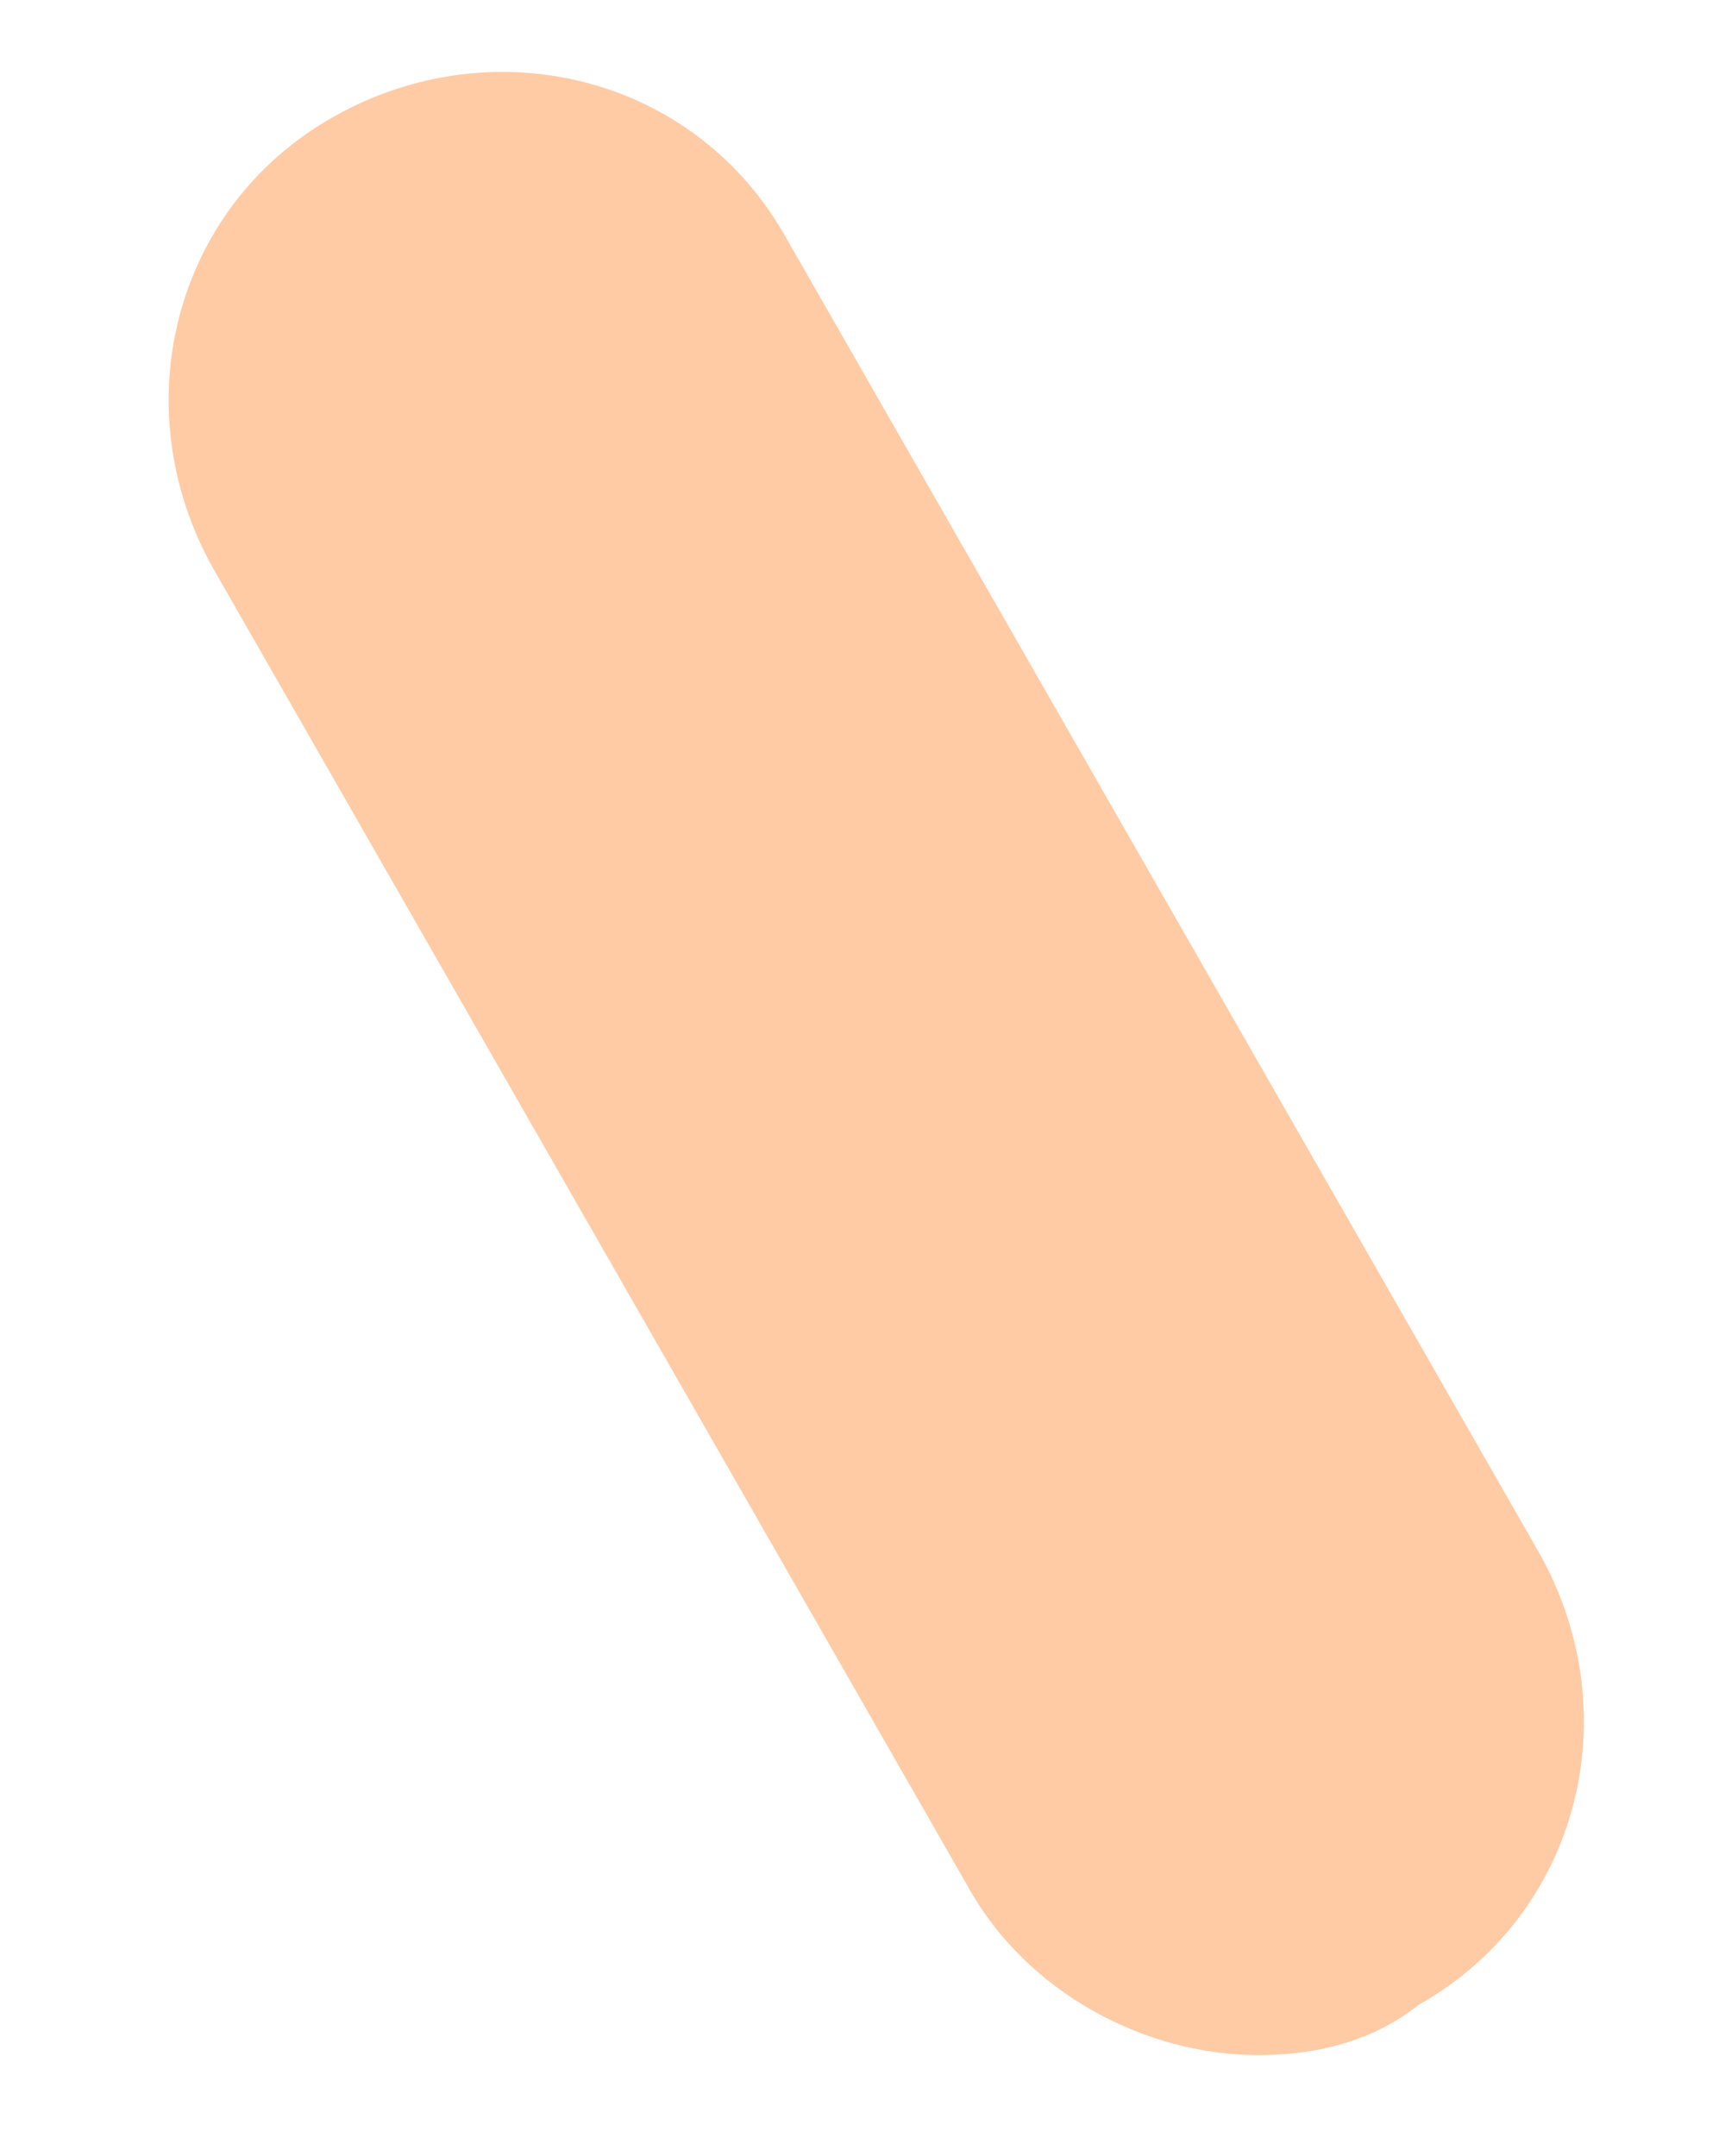 ﻿<?xml version="1.0" encoding="utf-8"?>
<svg version="1.1" xmlns:xlink="http://www.w3.org/1999/xlink" width="8px" height="10px" xmlns="http://www.w3.org/2000/svg">
  <g transform="matrix(1 0 0 1 -120 -258 )">
    <path d="M 6.579 9.299  C 6.346 9.485  6.067 9.532  5.834 9.532  C 5.322 9.532  4.763 9.252  4.483 8.74  L 0.989 2.637  C 0.57 1.892  0.803 0.96  1.548 0.541  C 2.293 0.121  3.225 0.354  3.644 1.1  L 7.138 7.202  C 7.558 7.948  7.325 8.879  6.579 9.299  Z " fill-rule="nonzero" fill="#ffcba5" stroke="none" transform="matrix(1 0 0 1 120 258 )" />
  </g>
</svg>